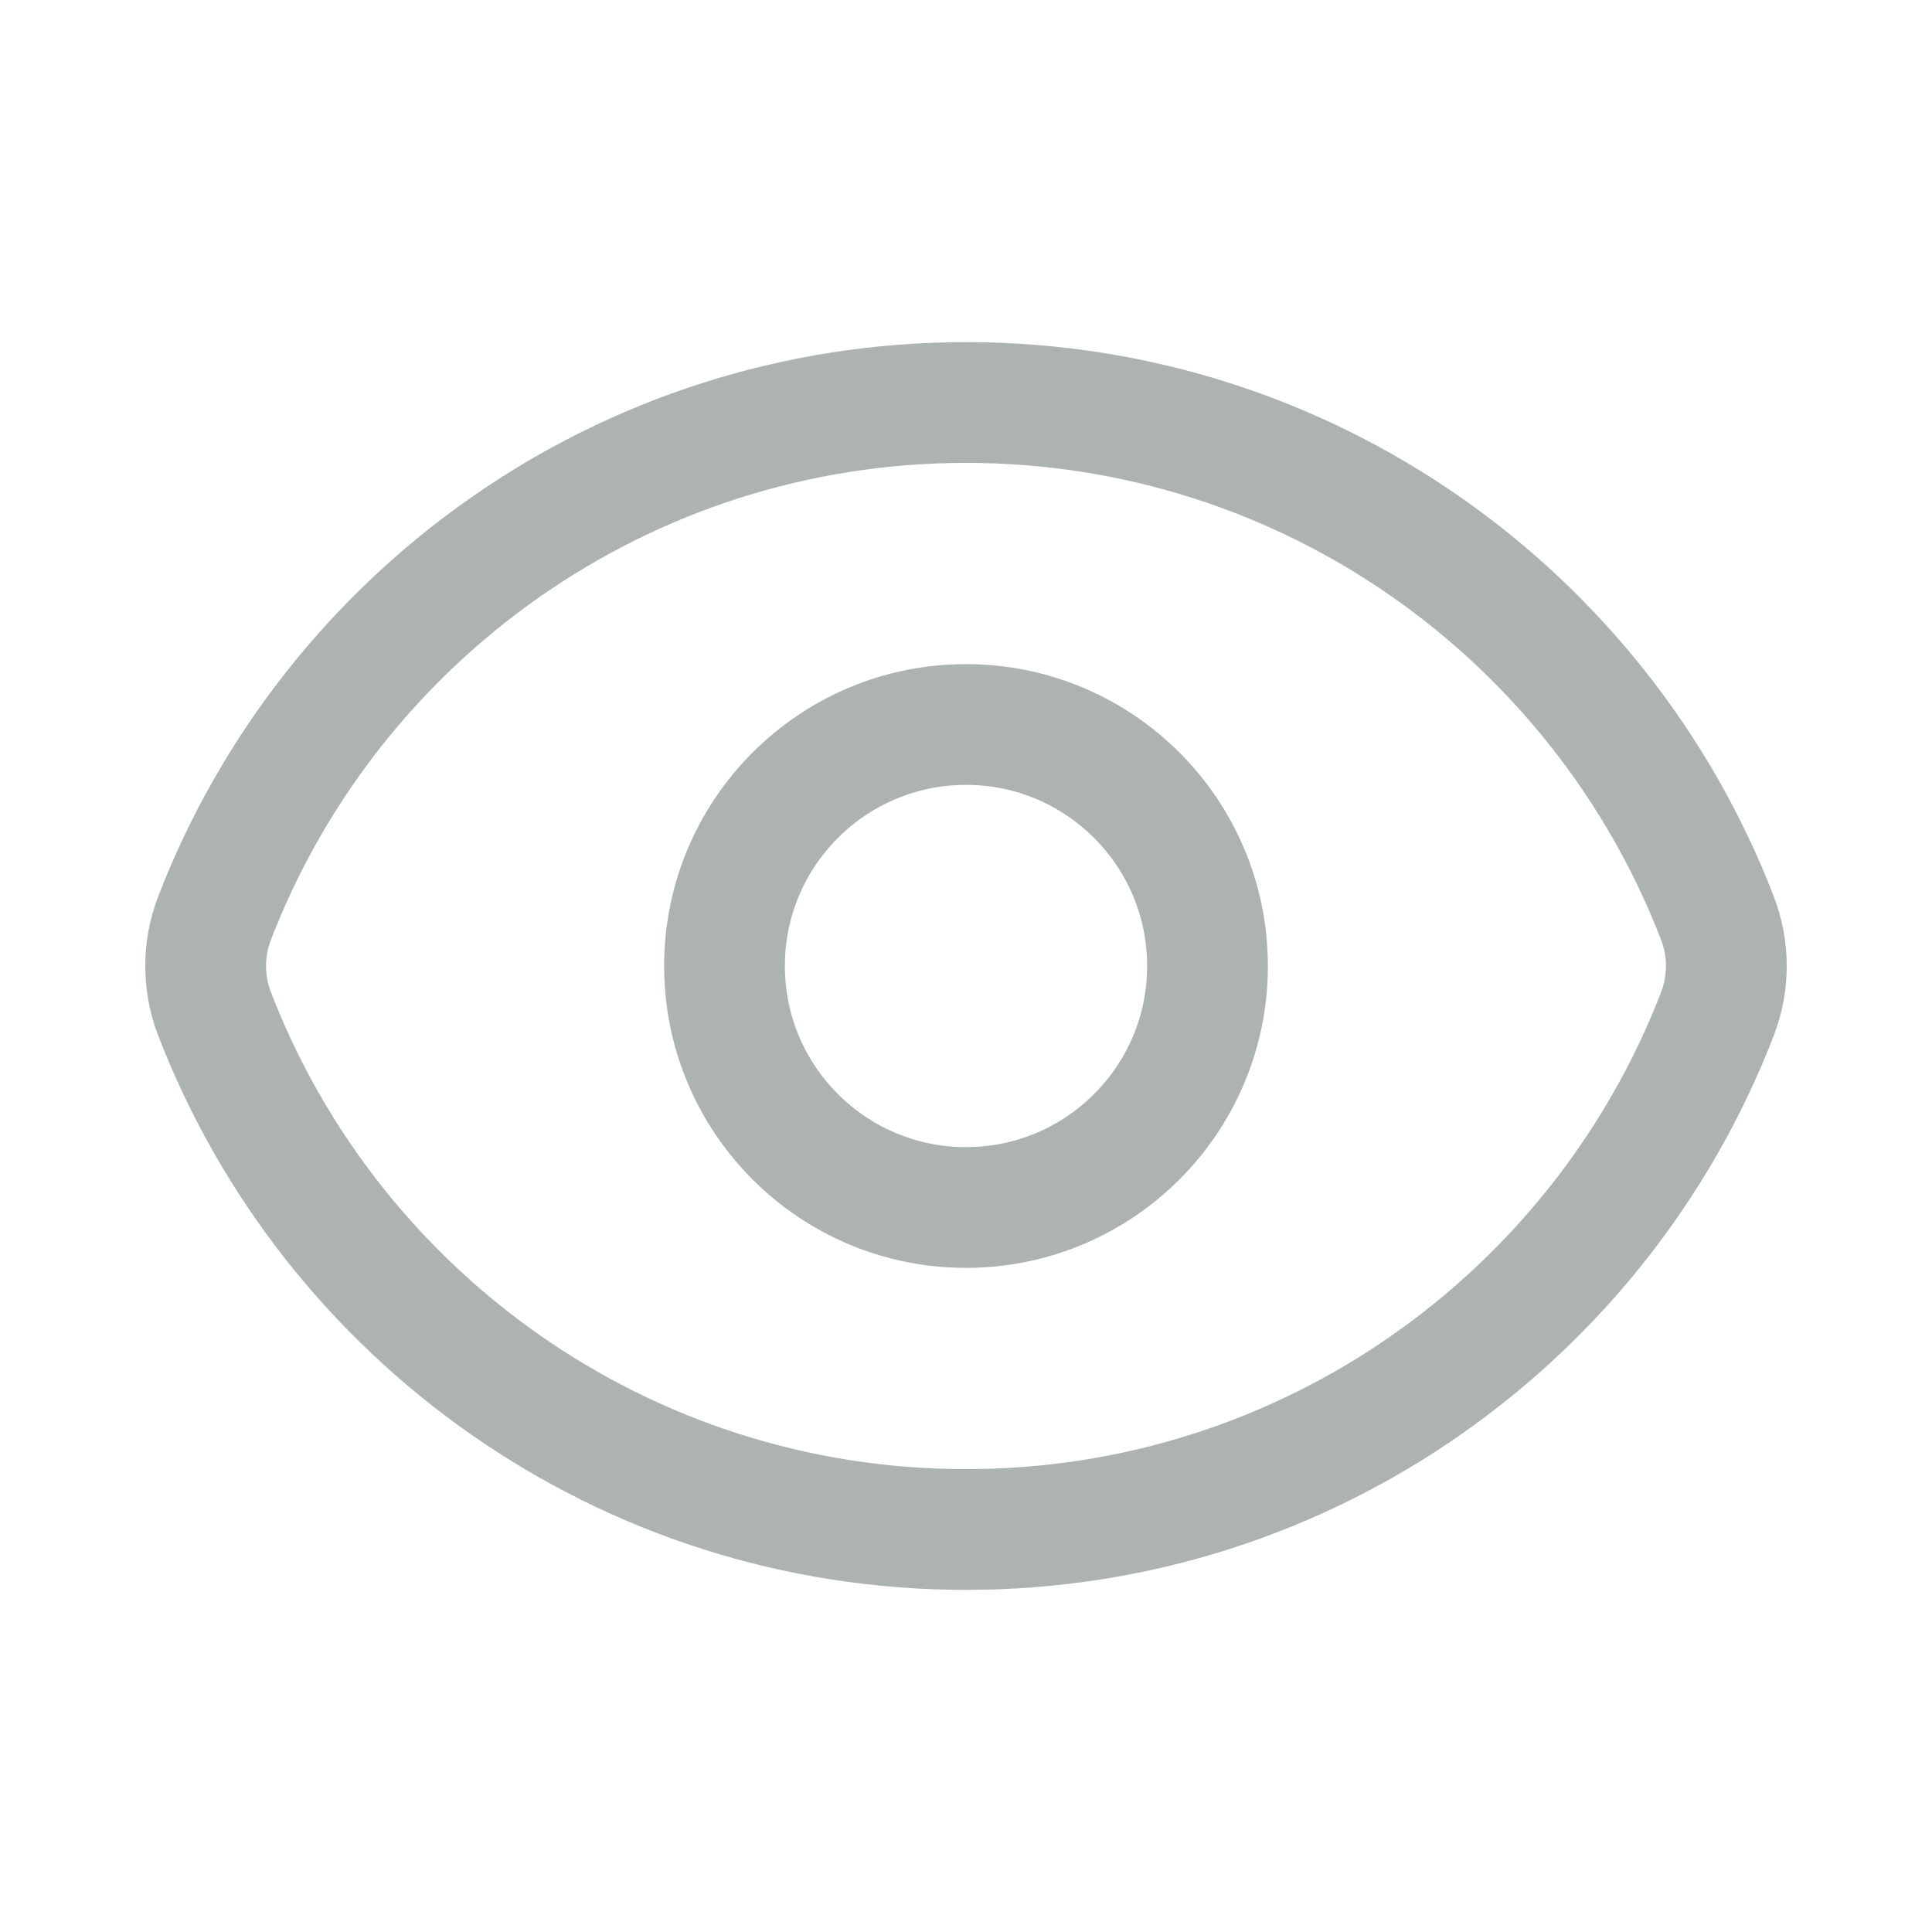 <svg width="24" height="24" viewBox="0 0 24 24" fill="none" xmlns="http://www.w3.org/2000/svg">
<path d="M21.335 11.407L22.035 11.137L21.335 11.407ZM21.335 12.593L20.635 12.324L21.335 12.593ZM2.665 11.407L1.965 11.137L2.665 11.407ZM2.665 12.593L1.965 12.863L2.665 12.593ZM3.365 11.676C4.7 8.209 8.064 5.75 12 5.75V4.25C7.423 4.25 3.516 7.11 1.965 11.137L3.365 11.676ZM12 5.75C15.936 5.75 19.299 8.209 20.635 11.676L22.035 11.137C20.484 7.11 16.577 4.25 12 4.25V5.75ZM20.635 12.324C19.299 15.791 15.936 18.25 12 18.25V19.75C16.577 19.75 20.484 16.89 22.035 12.863L20.635 12.324ZM12 18.25C8.064 18.25 4.7 15.791 3.365 12.324L1.965 12.863C3.516 16.89 7.423 19.75 12 19.75V18.25ZM20.635 11.676C20.715 11.884 20.715 12.116 20.635 12.324L22.035 12.863C22.249 12.308 22.249 11.692 22.035 11.137L20.635 11.676ZM1.965 11.137C1.751 11.692 1.751 12.308 1.965 12.863L3.365 12.324C3.285 12.116 3.285 11.884 3.365 11.676L1.965 11.137Z" fill="#ADB3B1"/>
<circle cx="12" cy="12" r="3" stroke="#ADB3B1" stroke-width="1.5" stroke-linecap="round" stroke-linejoin="round"/>
</svg>
